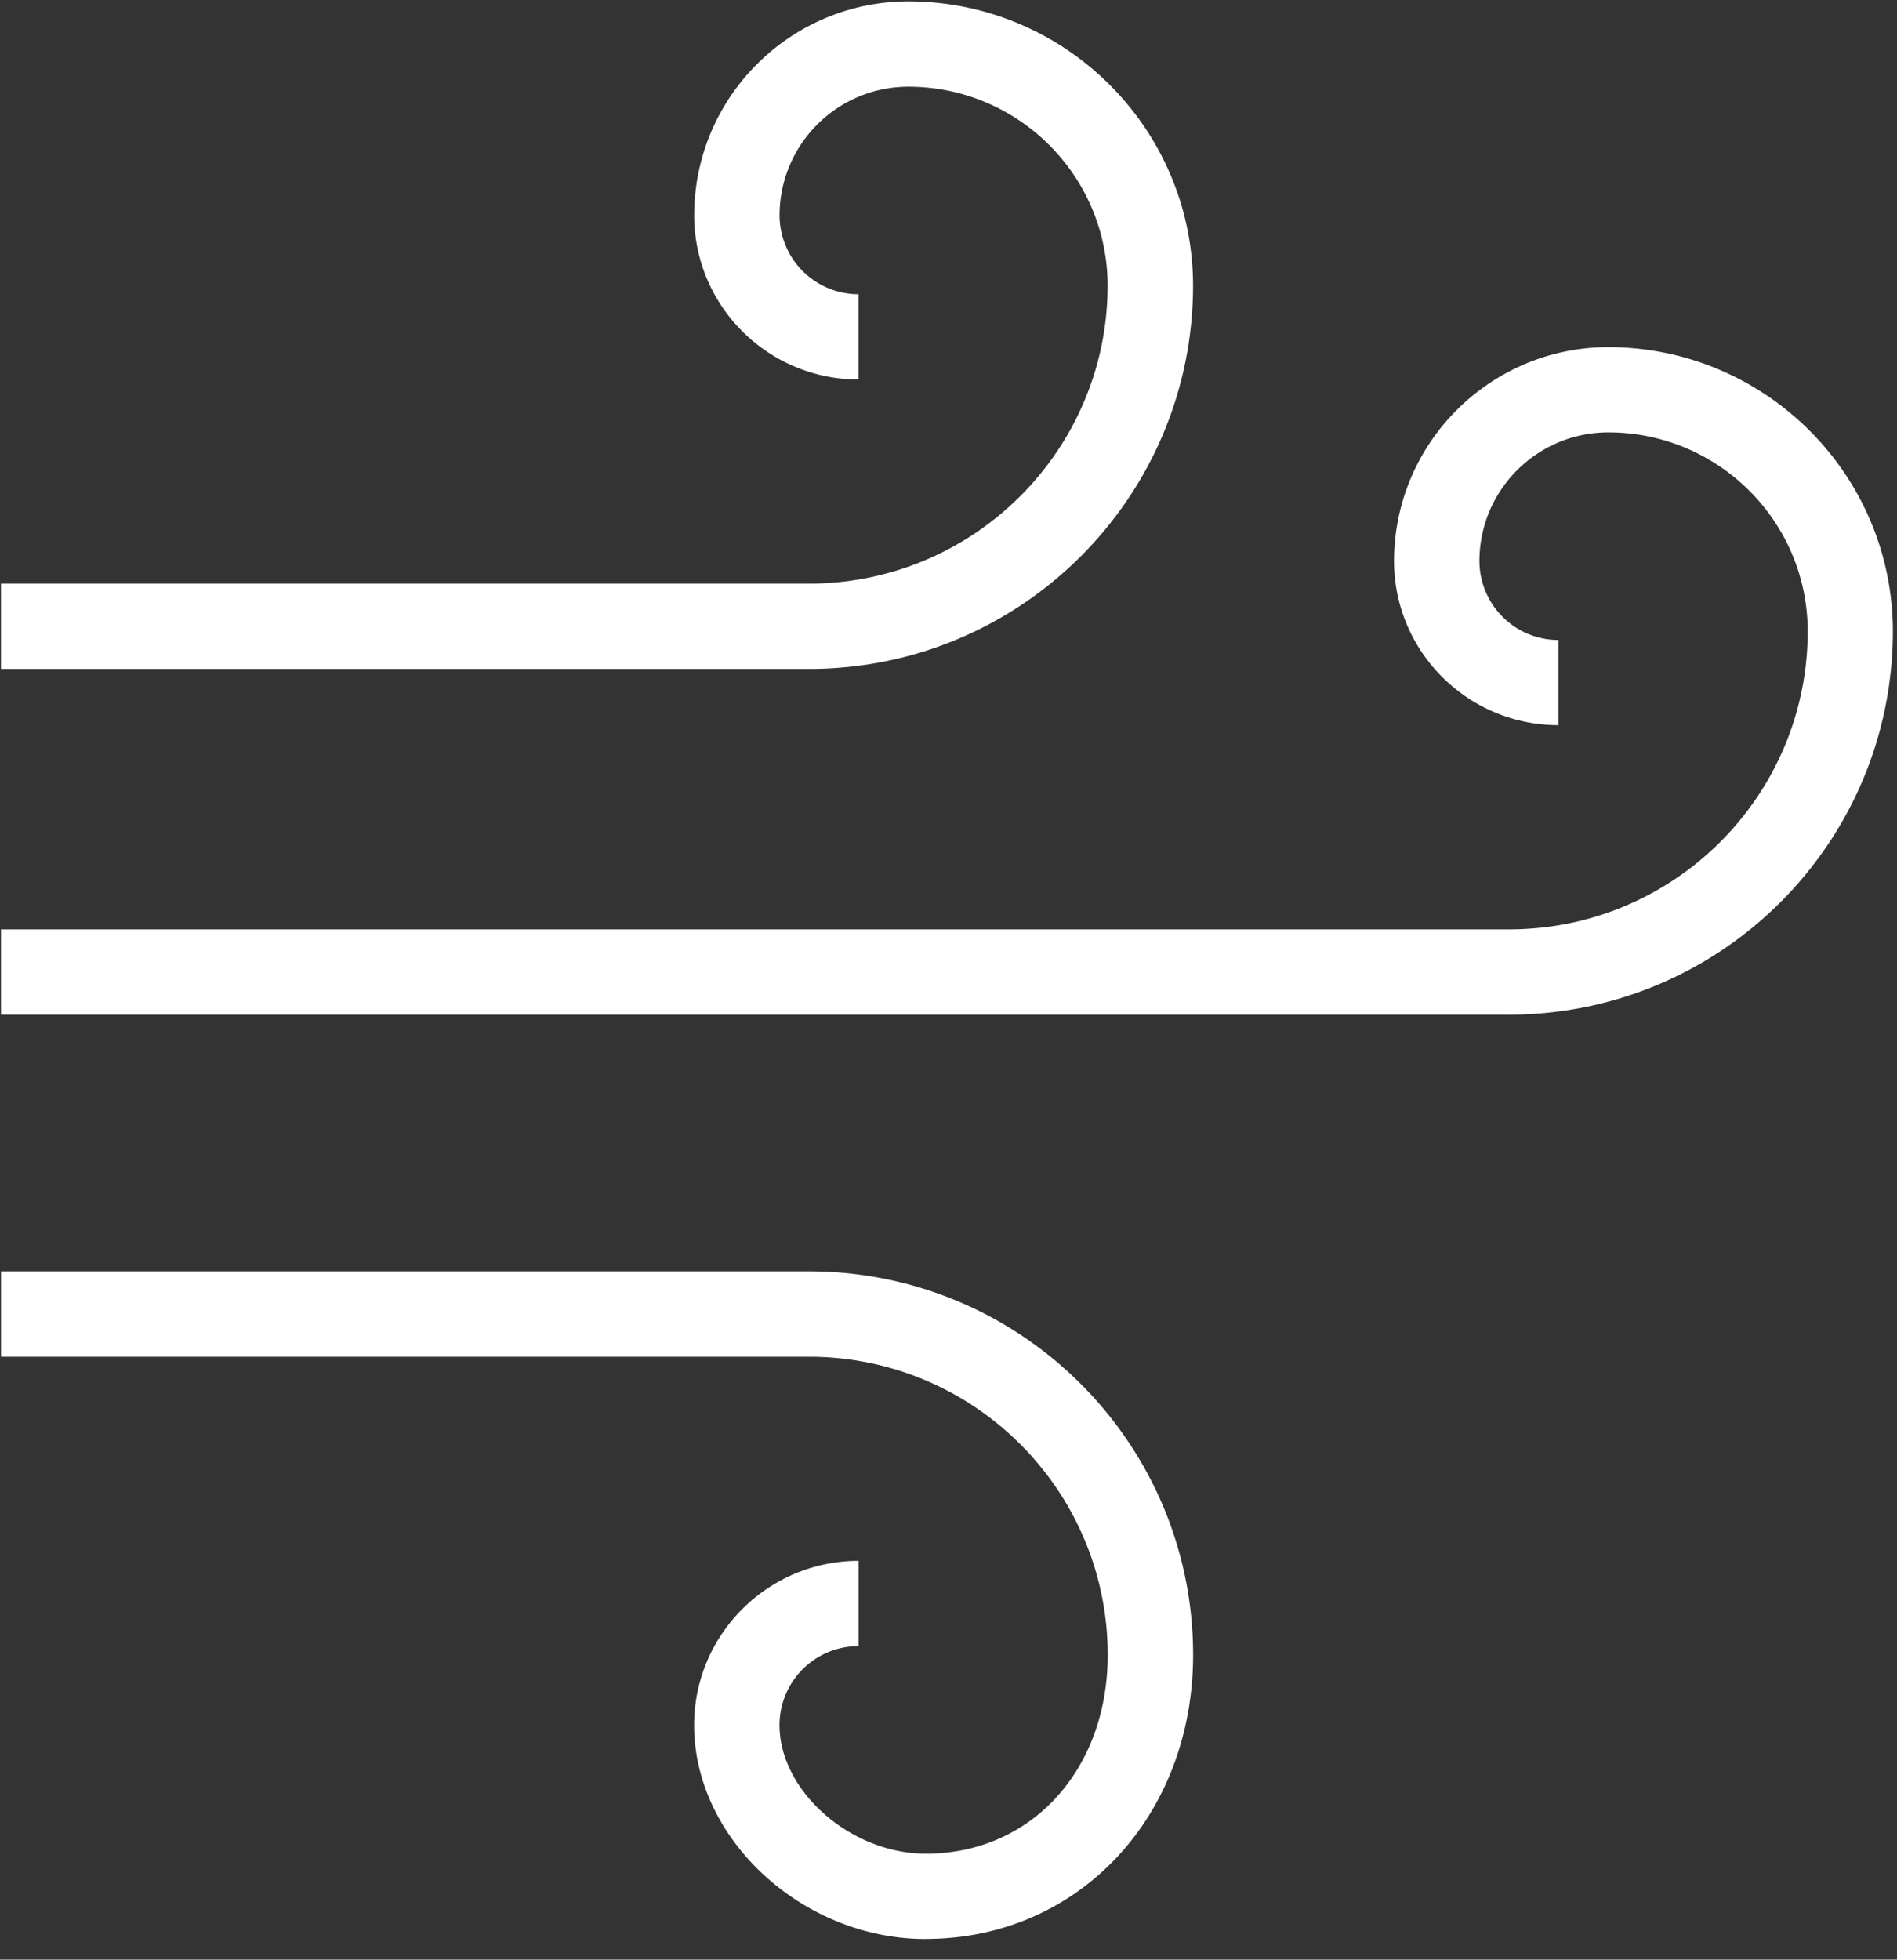 <svg xmlns="http://www.w3.org/2000/svg" width="92" height="95" viewBox="0 0 92 95">
    <rect x="0" y="0" width="92" height="95" fill="#333333" stroke="none"/>
    <g fill="#FFF" fill-rule="nonzero">
        <path d="M44.9 94c-5.985 0-11.237-4.845-11.237-10.372.006-4.395 3.573-7.955 7.975-7.961V79.8a3.833 3.833 0 0 0-3.834 3.827c0 3.204 3.451 6.236 7.096 6.236 5.111 0 8.822-4.056 8.822-9.644-.011-7.976-6.486-14.438-14.476-14.446H.05v-4.14h39.196c10.278.01 18.607 8.324 18.617 18.584 0 7.852-5.572 13.778-12.958 13.778M39.246 32.427H.048v-4.134h39.198c7.989-.008 14.463-6.471 14.471-14.446-.006-5.325-4.329-9.64-9.663-9.644-3.45.005-6.245 2.797-6.247 6.24a3.83 3.83 0 0 0 3.829 3.82v4.135c-4.4-.006-7.966-3.566-7.97-7.959C33.673 4.714 38.32.074 44.056.067c7.62.008 13.795 6.172 13.804 13.778-.008 10.26-8.338 18.576-18.616 18.584"/>
        <path d="M73.19 49.189H.049v-4.134H73.19c7.992-.005 14.471-6.47 14.48-14.448-.005-5.328-4.333-9.645-9.67-9.646-3.451.002-6.248 2.794-6.252 6.238a3.837 3.837 0 0 0 3.834 3.827v4.13c-4.401-.004-7.969-3.563-7.975-7.957.01-5.724 4.656-10.362 10.39-10.372 7.62.01 13.794 6.174 13.803 13.78-.01 10.26-8.339 18.575-18.617 18.584"/>
    </g>
</svg>
